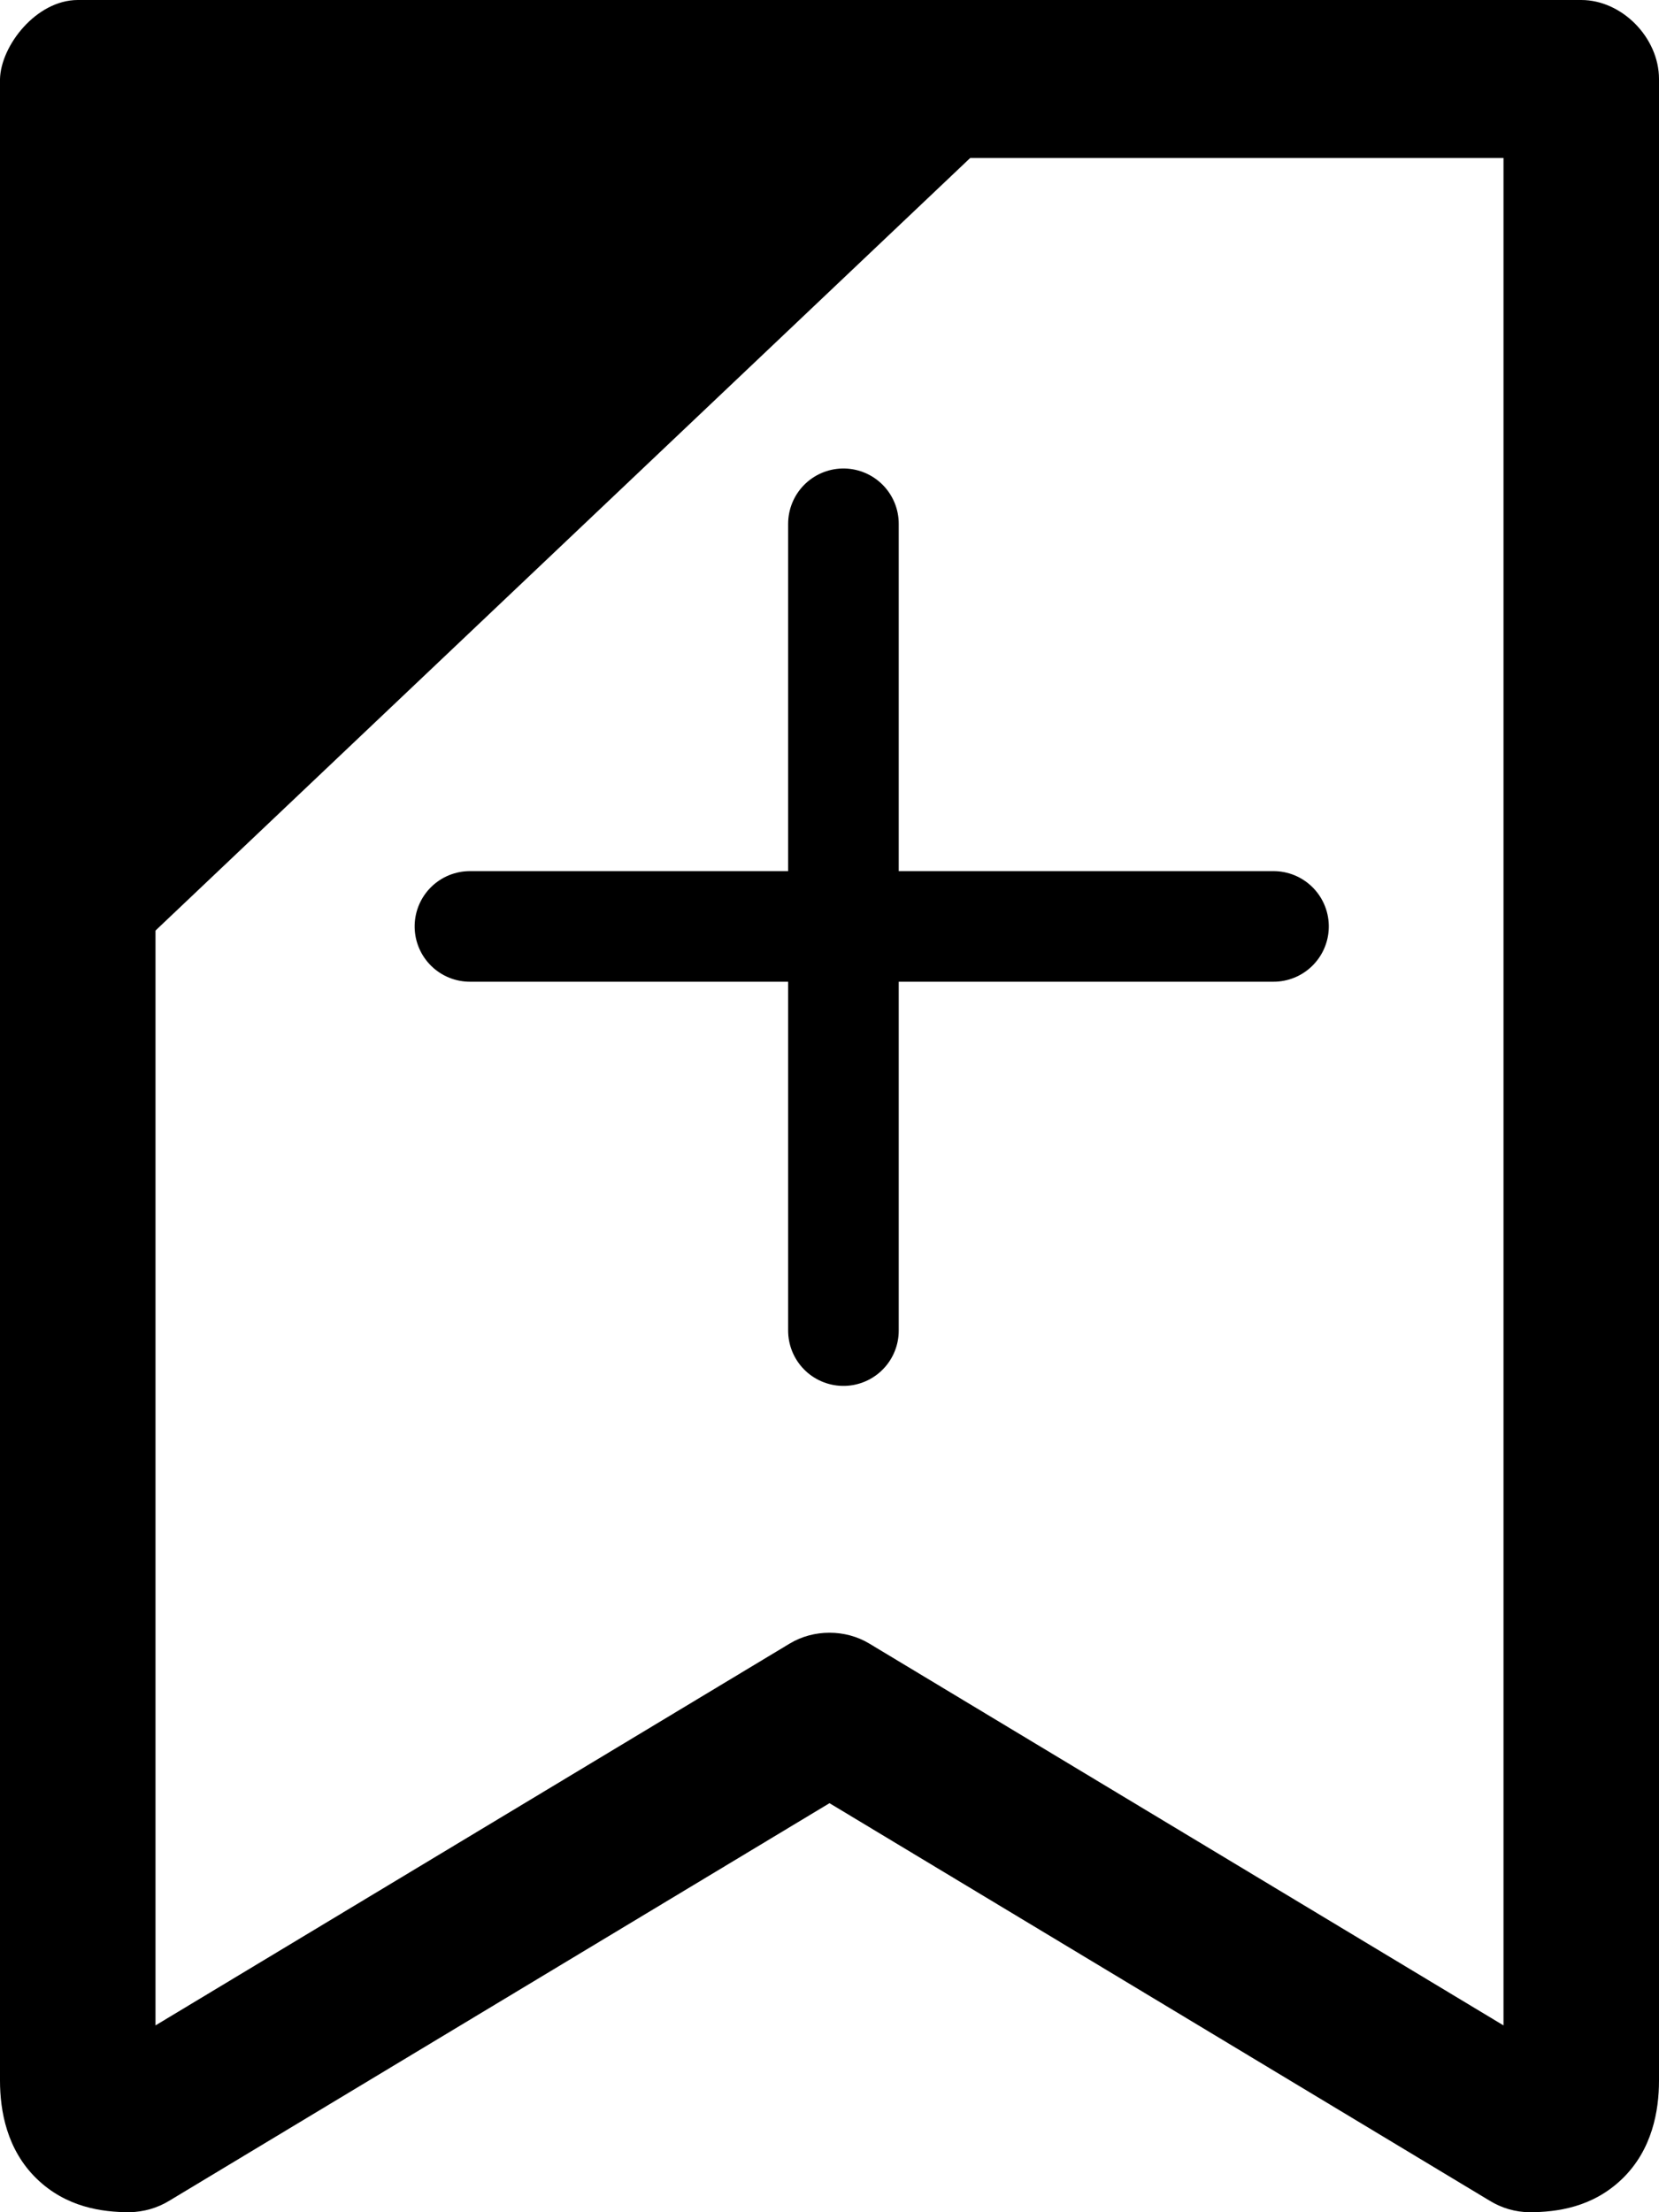 <?xml version="1.0" encoding="UTF-8"?>
<svg width="30px" height="40px" viewBox="0 0 30 40" version="1.1" xmlns="http://www.w3.org/2000/svg" xmlns:xlink="http://www.w3.org/1999/xlink">
    <!-- Generator: Sketch 52.1 (67048) - http://www.bohemiancoding.com/sketch -->
    <title>Group 23</title>
    <desc>Created with Sketch.</desc>
    <g id="Page-2" stroke="none" stroke-width="1" fill="none" fill-rule="evenodd">
        <g id="Artboard" transform="translate(-728, -968)">
            <g id="Group-23" transform="translate(728, 968)">
                <g id="Group-22" fill="#000000" fill-rule="nonzero">
                    <path d="M1.406,7.90055851e-14 C0.654,0.002 0.015,0.827 0,1.429 L0,37.619 C0,38.168 0.123,38.867 0.659,39.39 C1.195,39.913 1.849,40 2.344,40 C2.596,39.995 2.846,39.925 3.062,39.792 L15,32.604 L26.938,39.792 C27.154,39.925 27.404,39.998 27.656,40 C28.151,40 28.805,39.913 29.341,39.39 C29.877,38.867 30,38.168 30,37.619 L30,1.429 C30,0.681 29.33,7.61904762e-05 28.594,2.48689958e-14 L1.406,2.48689958e-14 Z M2.812,2.857 L27.188,2.857 L27.188,36.622 L15.718,29.717 C15.286,29.457 14.714,29.457 14.282,29.717 L2.812,36.622 L2.812,2.857 Z" id="Shape"></path>
                    <polygon id="Path-3" points="1.661 3.044 1.661 17.917 18.661 1.798 1.661 1.798"></polygon>
                </g>
                <g id="Group-17" transform="translate(8, 9)" stroke="#000000" stroke-linecap="round" stroke-linejoin="round" stroke-width="2">
                    <path d="M7.252,15.059 L7.252,0.471" id="Path"></path>
                    <path d="M7.763,15.016 L7.763,0.485" id="Path" transform="translate(7.763, 7.751) rotate(90) translate(-7.763, -7.751) "></path>
                </g>
            </g>
        </g>
    </g>
</svg>
